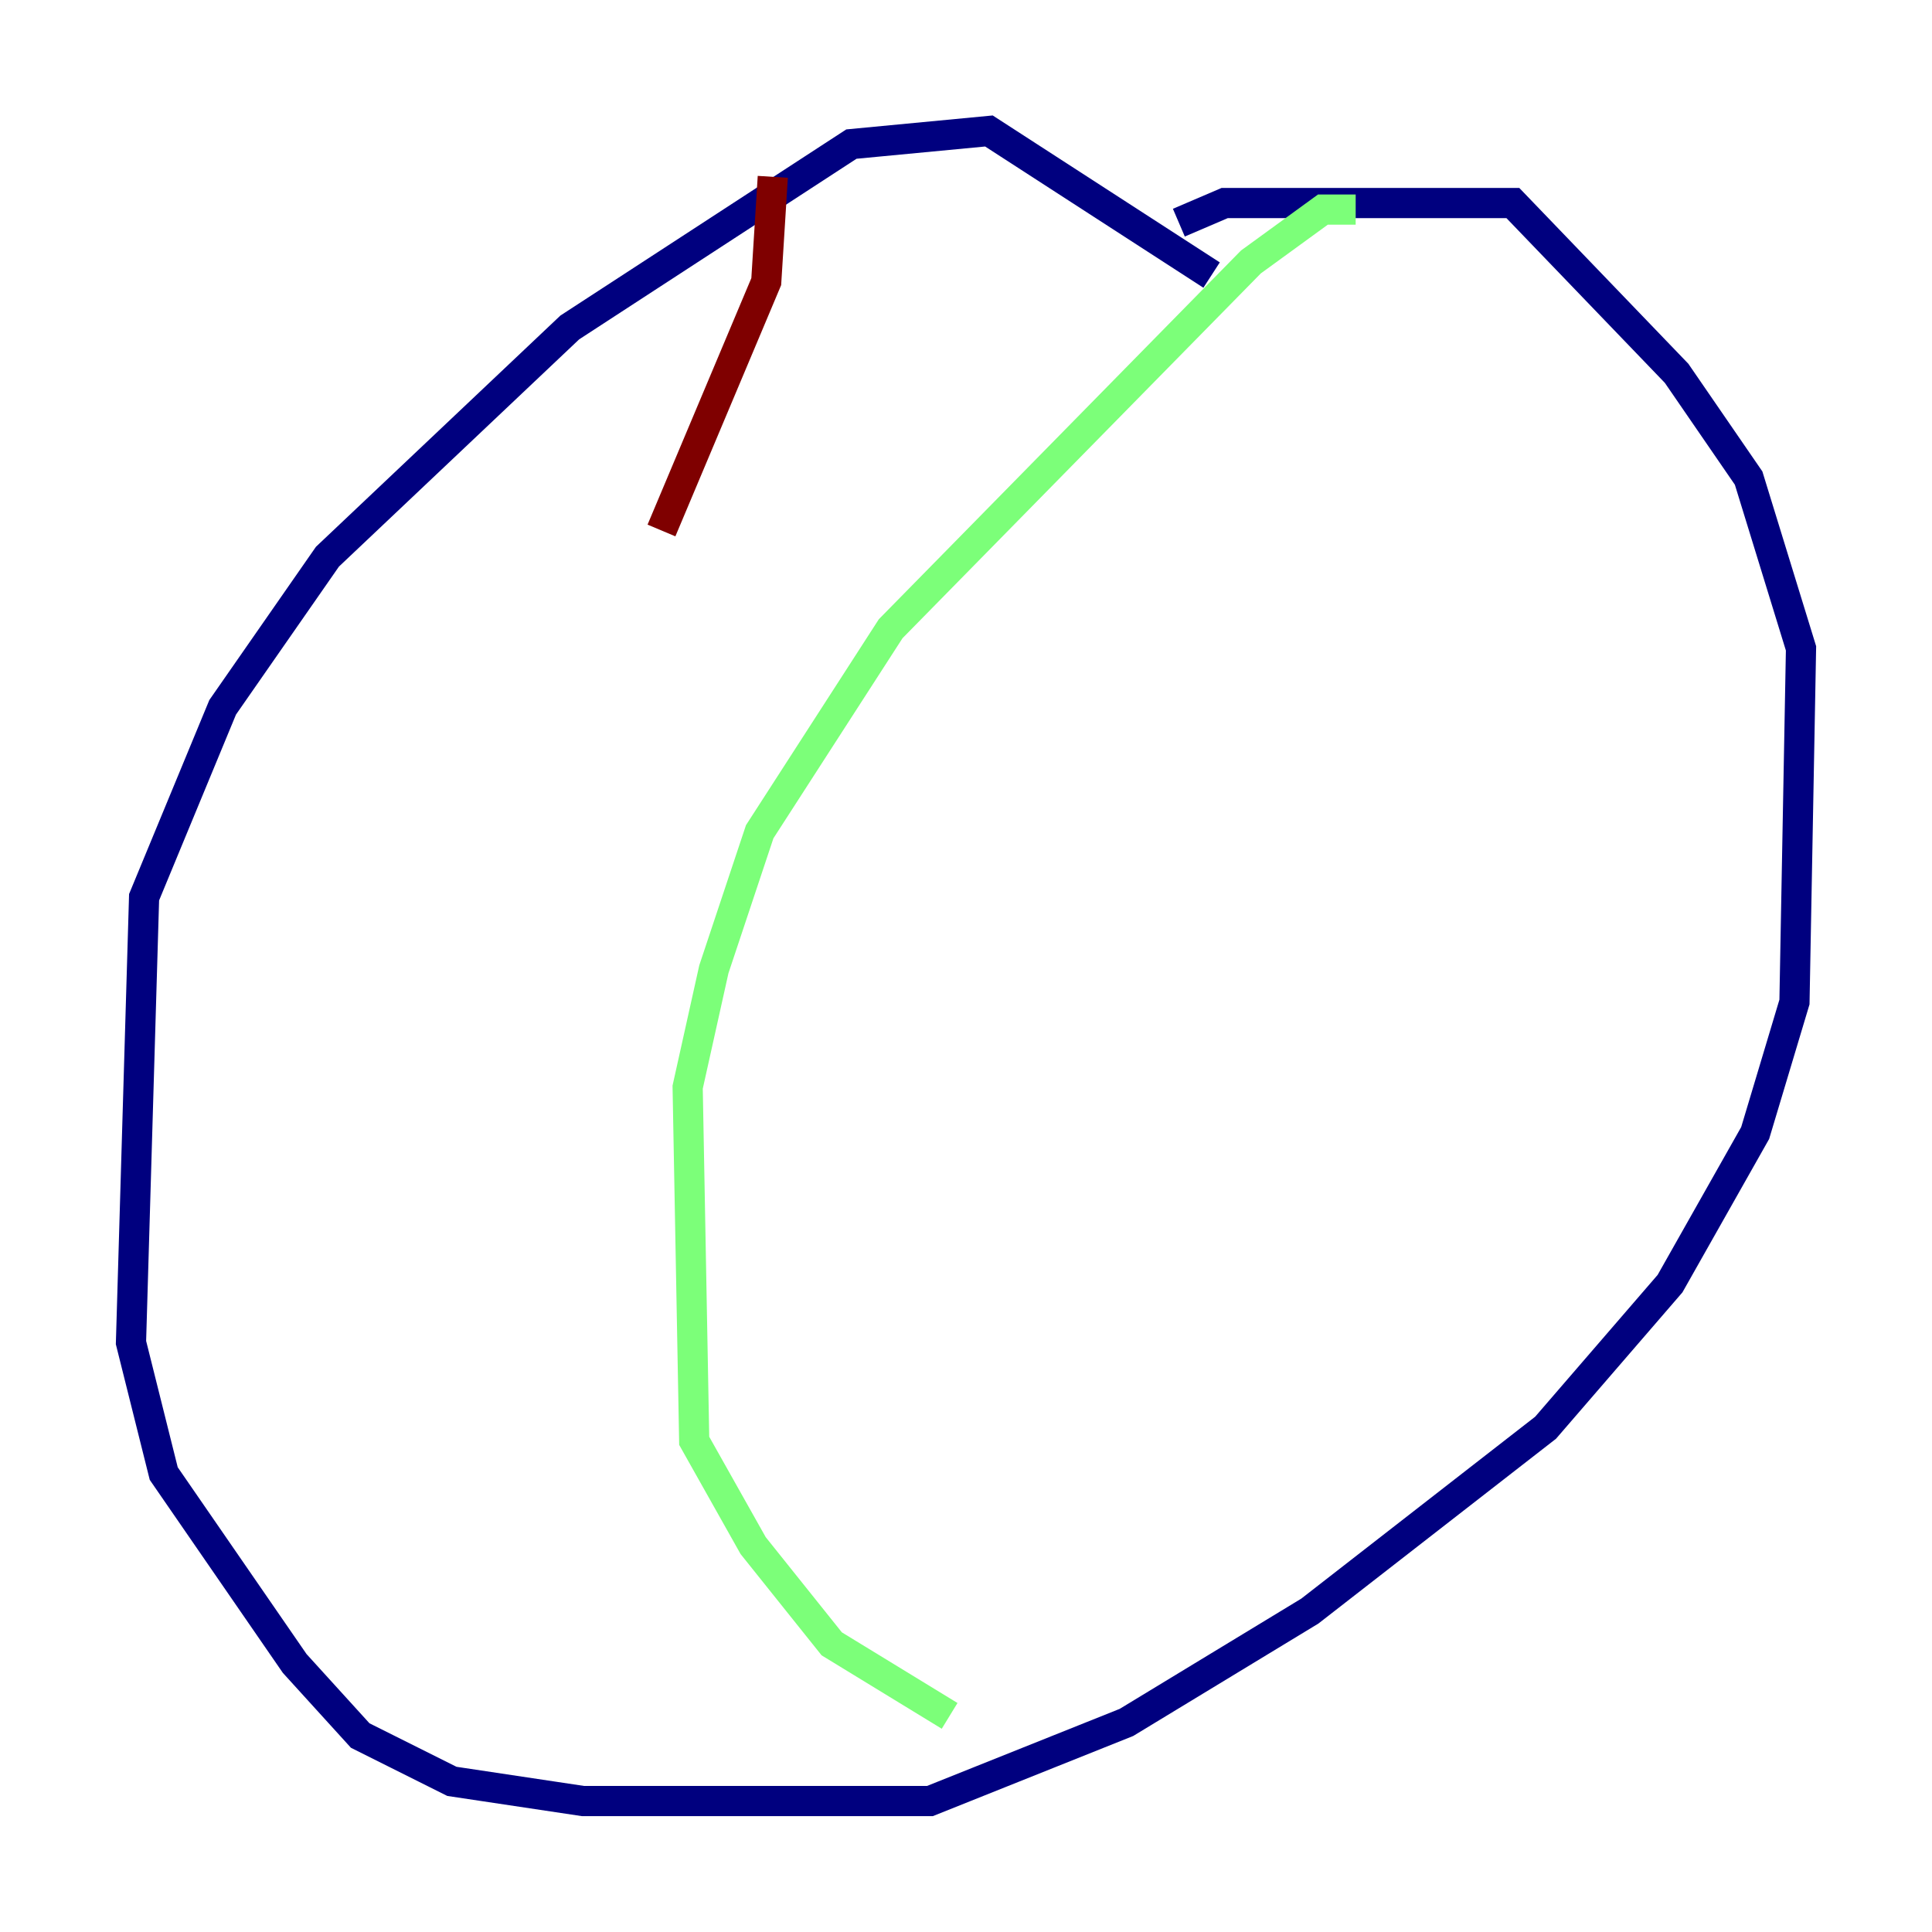 <?xml version="1.0" encoding="utf-8" ?>
<svg baseProfile="tiny" height="128" version="1.2" viewBox="0,0,128,128" width="128" xmlns="http://www.w3.org/2000/svg" xmlns:ev="http://www.w3.org/2001/xml-events" xmlns:xlink="http://www.w3.org/1999/xlink"><defs /><polyline fill="none" points="80.271,18.224 65.519,8.678 56.407,9.546 37.749,21.695 21.695,36.881 14.752,46.861 9.546,59.444 8.678,88.949 10.848,97.627 19.525,110.21 23.864,114.983 29.939,118.02 38.617,119.322 61.614,119.322 74.63,114.115 86.78,106.739 102.4,94.59 110.644,85.044 116.285,75.064 118.888,66.386 119.322,42.956 115.851,31.675 111.078,24.732 100.231,13.451 81.139,13.451 78.102,14.752" stroke="#00007f" stroke-width="2" /><polyline fill="none" points="89.817,13.885 87.647,13.885 82.875,17.356 59.01,41.654 50.332,55.105 47.295,64.217 45.559,72.027 45.993,95.458 49.898,102.4 55.105,108.909 62.915,113.681" stroke="#7cff79" stroke-width="2" /><polyline fill="none" points="51.2,11.715 50.766,18.658 43.824,35.146" stroke="#7f0000" stroke-width="2" /></svg>